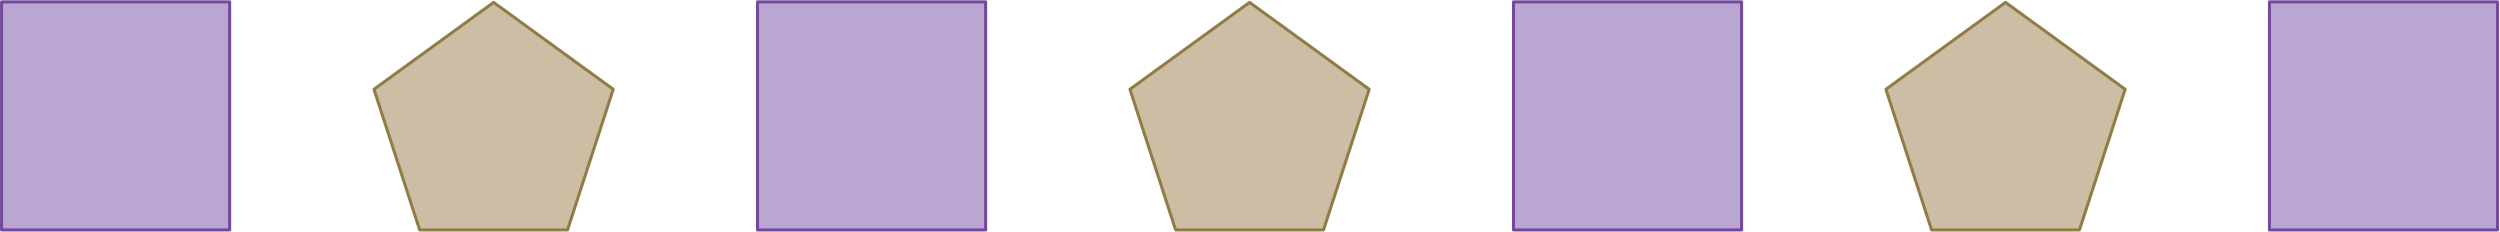 <?xml version="1.0" encoding="UTF-8" standalone="no"?>
<!DOCTYPE svg PUBLIC "-//W3C//DTD SVG 1.1//EN" "http://www.w3.org/Graphics/SVG/1.1/DTD/svg11.dtd">
<svg width="100%" height="100%" viewBox="0 0 1952 181" version="1.1" xmlns="http://www.w3.org/2000/svg" xmlns:xlink="http://www.w3.org/1999/xlink" xml:space="preserve" xmlns:serif="http://www.serif.com/" style="fill-rule:evenodd;clip-rule:evenodd;stroke-linecap:round;stroke-linejoin:round;stroke-miterlimit:10;">
    <g transform="matrix(1,0,0,1,-22728.1,-21370.6)">
        <g transform="matrix(5.556,0,0,5.556,21791.3,19133.9)">
            <g transform="matrix(-1,0,0,1,369.714,72.364)">
                <rect x="168.831" y="330.469" width="32.052" height="32.052" style="fill:rgb(186,167,209);stroke:rgb(116,72,157);stroke-width:0.43px;"/>
            </g>
        </g>
        <g transform="matrix(5.556,0,0,5.556,21791.3,19133.9)">
            <g transform="matrix(-1,0,0,1,582.192,72.364)">
                <rect x="275.07" y="330.469" width="32.052" height="32.052" style="fill:rgb(186,167,209);stroke:rgb(116,72,157);stroke-width:0.43px;"/>
            </g>
        </g>
        <g transform="matrix(5.556,0,0,5.556,21791.3,19133.9)">
            <g transform="matrix(-1,0,0,1,794.668,72.364)">
                <rect x="381.308" y="330.469" width="32.052" height="32.052" style="fill:rgb(186,167,209);stroke:rgb(116,72,157);stroke-width:0.43px;"/>
            </g>
        </g>
        <g transform="matrix(5.556,0,0,5.556,21791.3,19133.9)">
            <g transform="matrix(-1,0,0,1,1007.14,72.364)">
                <rect x="487.546" y="330.469" width="32.052" height="32.052" style="fill:rgb(186,167,209);stroke:rgb(116,72,157);stroke-width:0.43px;"/>
            </g>
        </g>
        <g transform="matrix(5.556,0,0,5.556,21791.3,19133.9)">
            <g transform="matrix(1,0,0,1,237.977,434.886)">
                <path d="M0,-31.978L-16.812,-19.764L-10.39,0L10.39,0L16.812,-19.764L0,-31.978Z" style="fill:rgb(203,190,164);fill-rule:nonzero;stroke:rgb(146,124,69);stroke-width:0.43px;"/>
            </g>
        </g>
        <g transform="matrix(5.556,0,0,5.556,21791.3,19133.9)">
            <g transform="matrix(1,0,0,1,344.215,434.886)">
                <path d="M0,-31.978L-16.812,-19.764L-10.391,0L10.391,0L16.812,-19.764L0,-31.978Z" style="fill:rgb(203,190,164);fill-rule:nonzero;stroke:rgb(146,124,69);stroke-width:0.43px;"/>
            </g>
        </g>
        <g transform="matrix(5.556,0,0,5.556,21791.3,19133.9)">
            <g transform="matrix(1,0,0,1,450.453,434.886)">
                <path d="M0,-31.978L-16.812,-19.764L-10.39,0L10.391,0L16.812,-19.764L0,-31.978Z" style="fill:rgb(203,190,164);fill-rule:nonzero;stroke:rgb(146,124,69);stroke-width:0.43px;"/>
            </g>
        </g>
    </g>
</svg>

